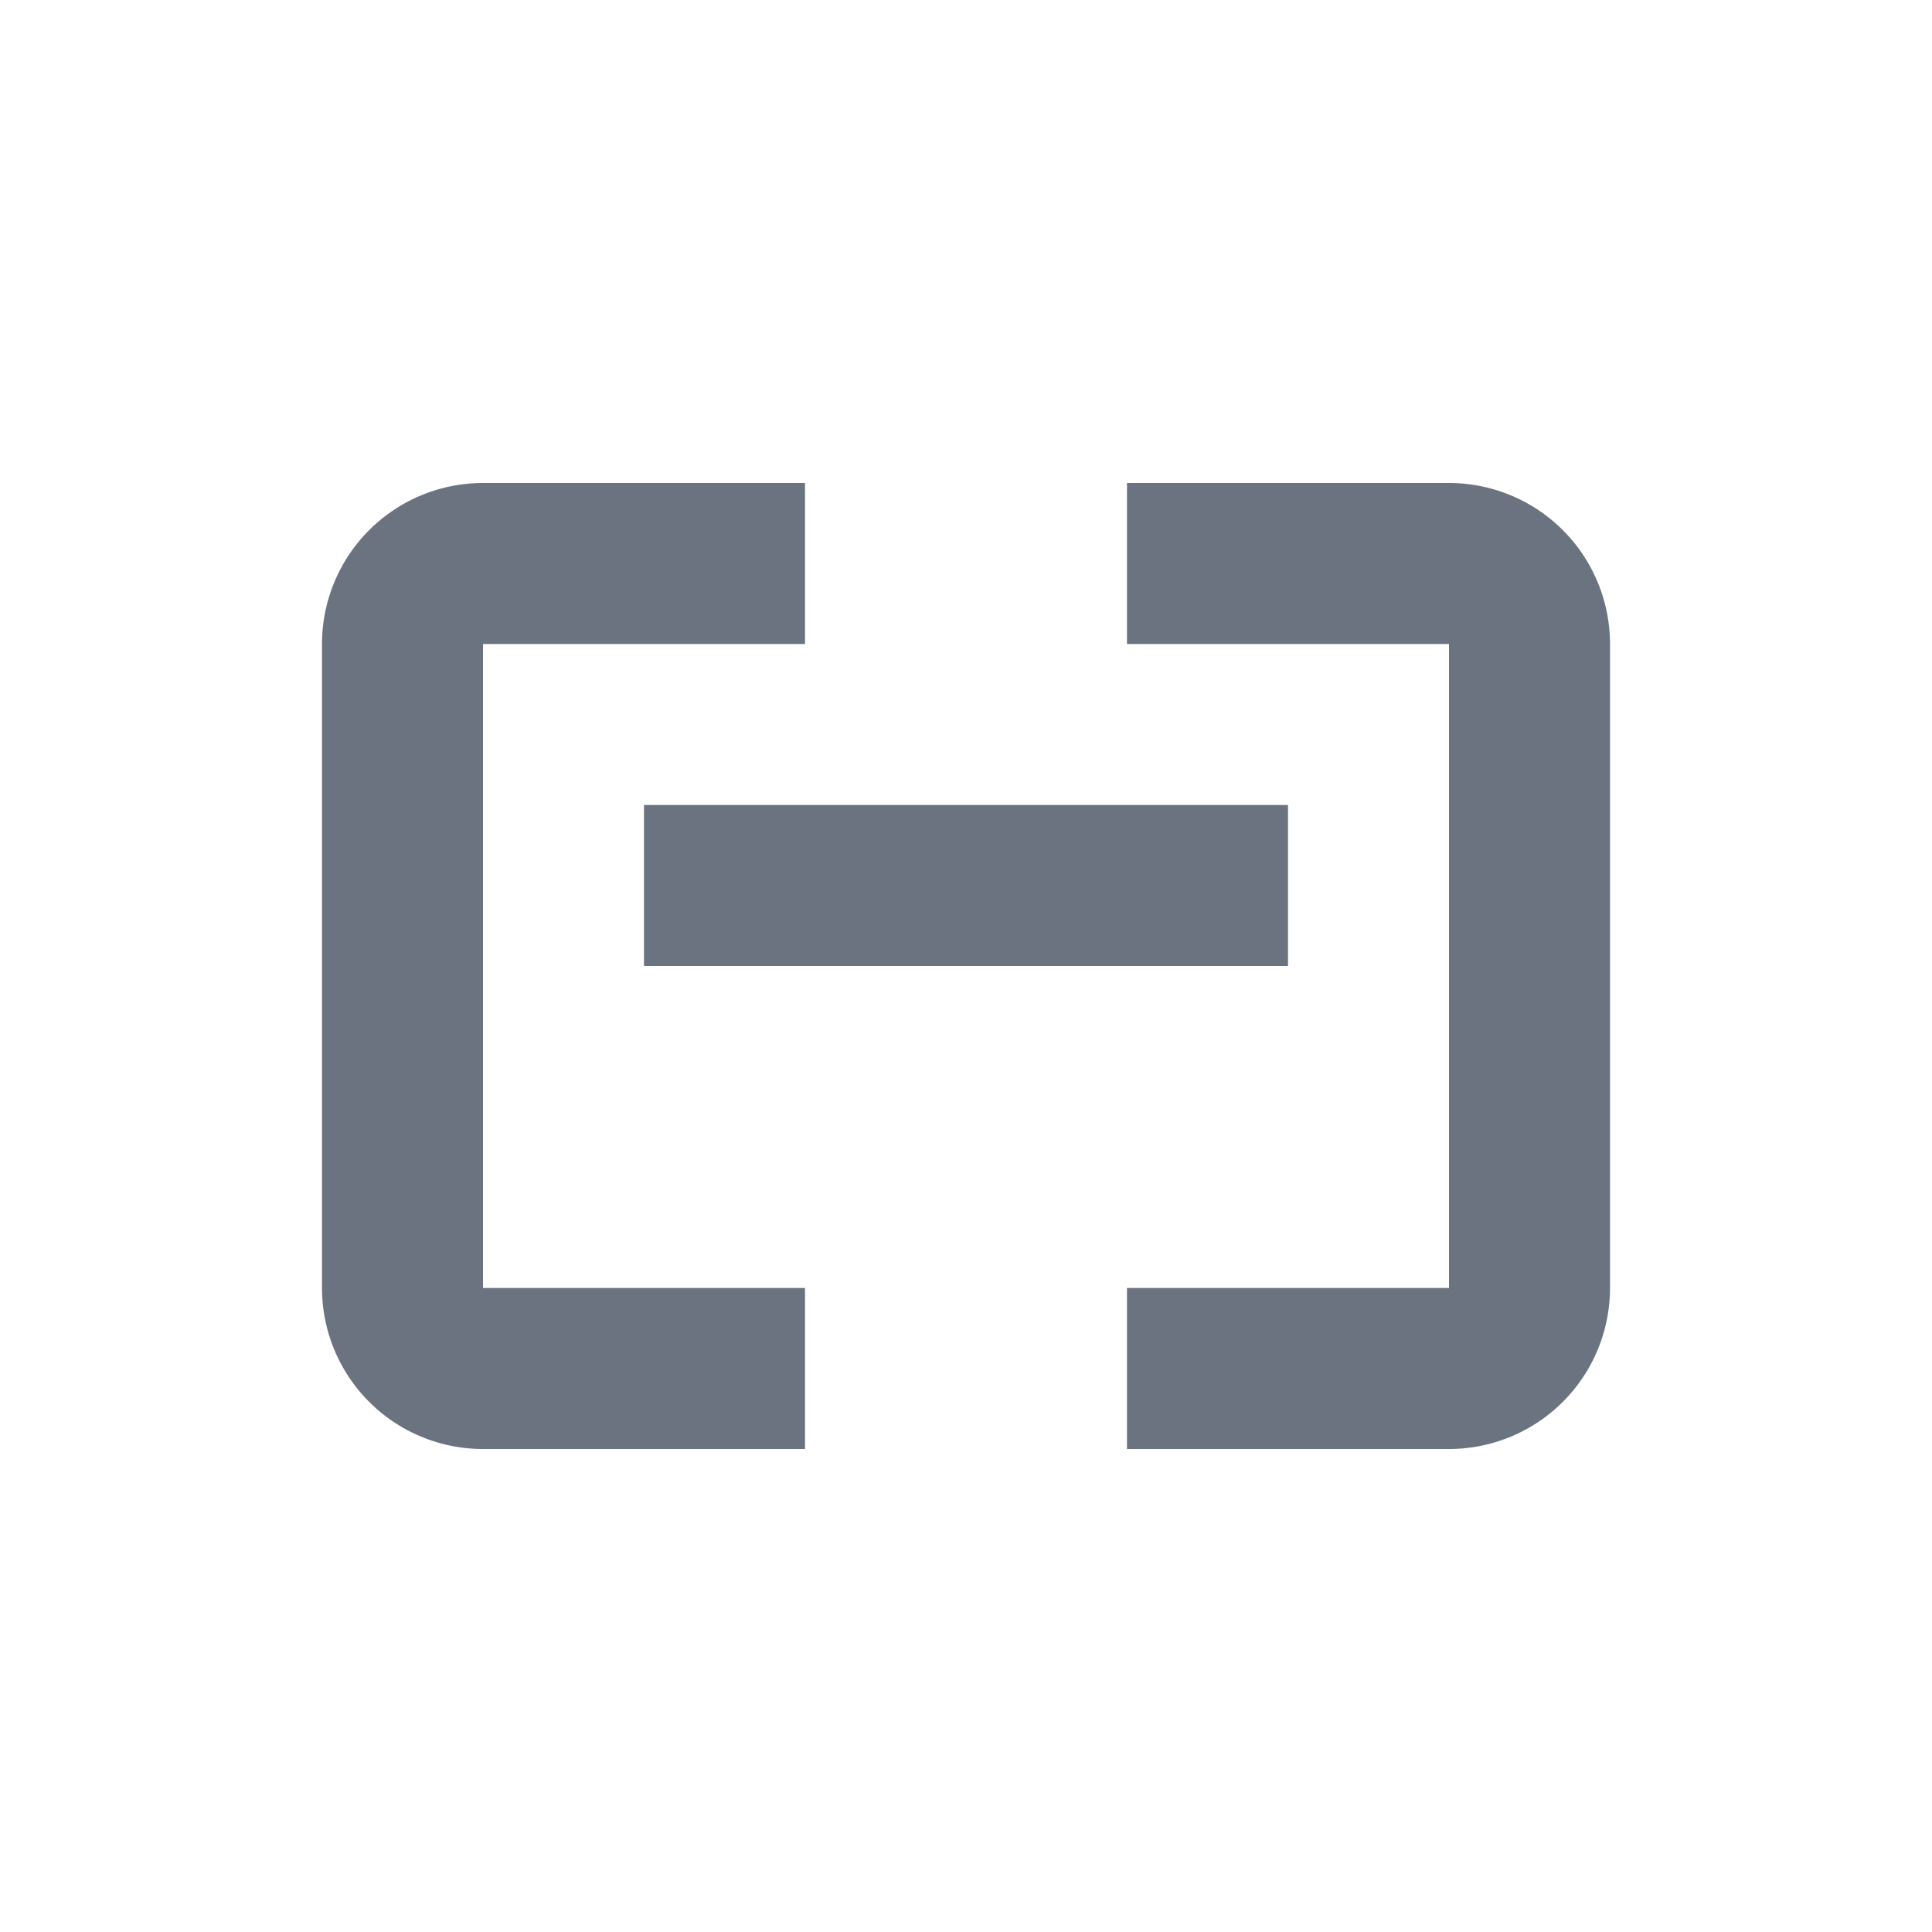 <svg fill="#6b7280" viewBox="0 0 24 24" xmlns="http://www.w3.org/2000/svg">
  <title>Link</title>
  <path d="M10 6H6a2 2 0 00-2 2v8a2 2 0 002 2h4v-2H6V8h4V6zM14 6v2h4v8h-4v2h4a2 2 0 002-2V8a2 2 0 00-2-2h-4z" />
  <path d="M8 12h8v-2H8v2z" />
</svg>